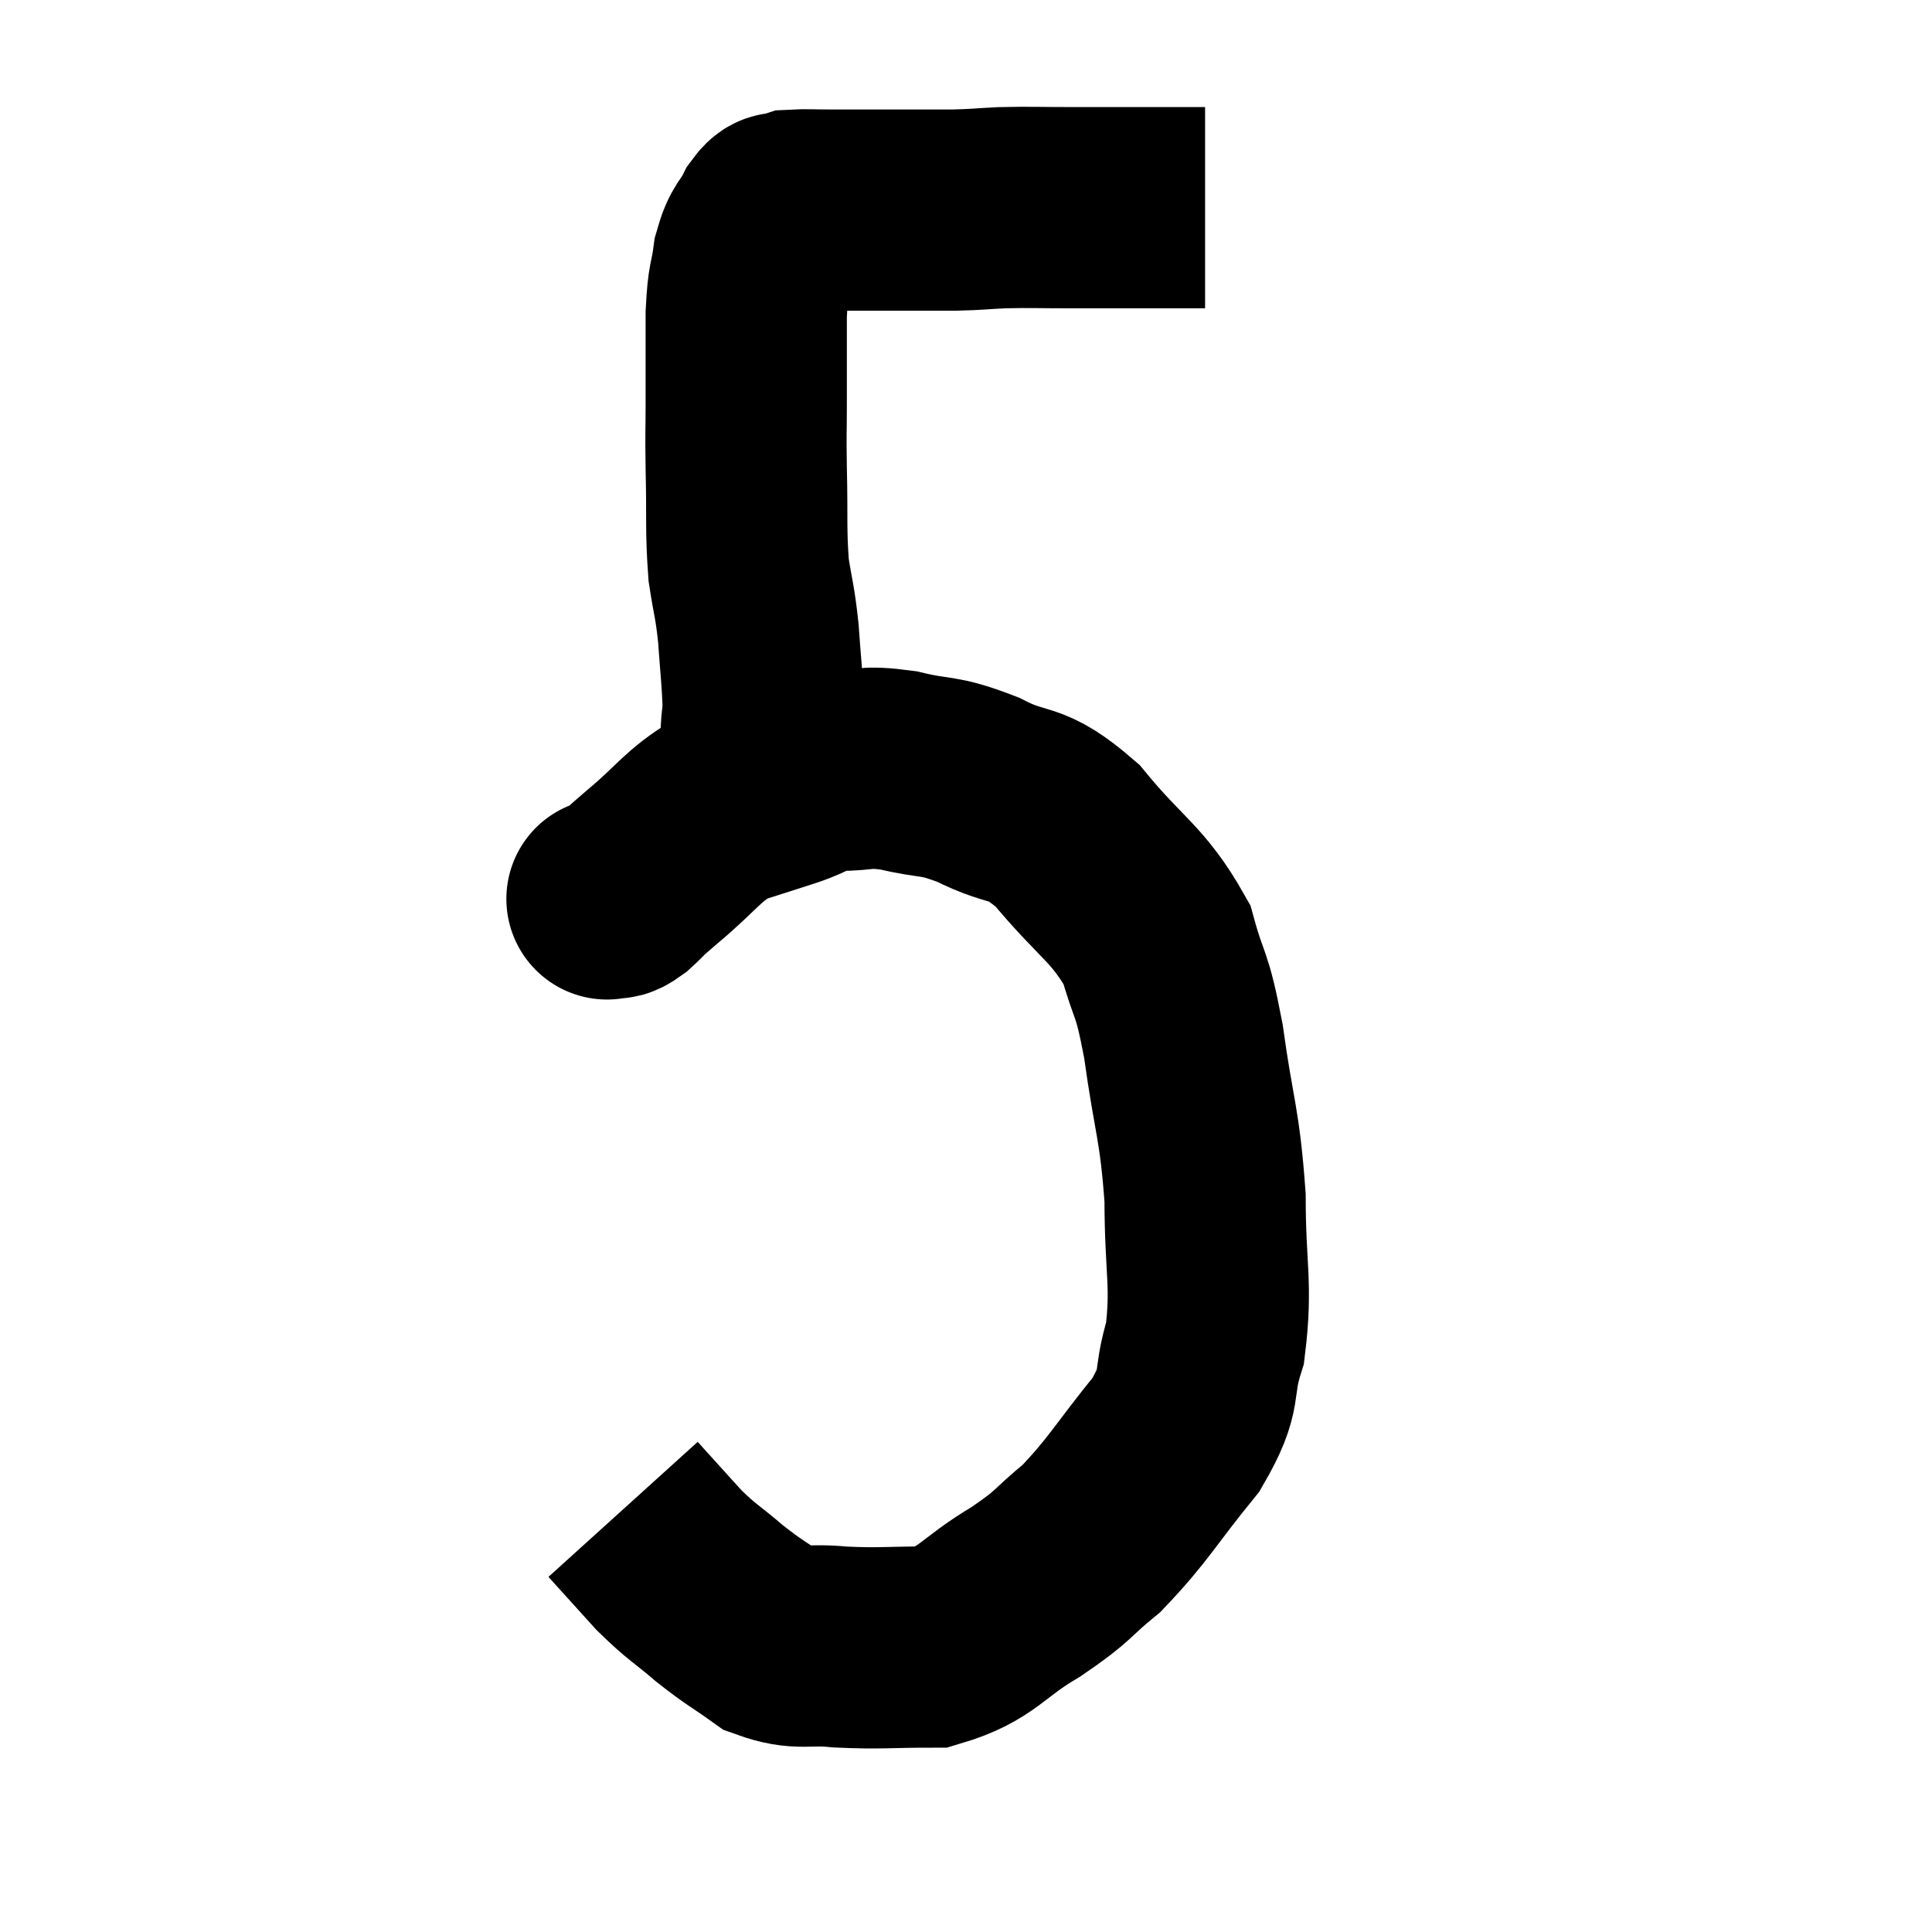 <svg width="48" height="48" viewBox="0 0 48 48" xmlns="http://www.w3.org/2000/svg"><path d="M 29.94 5.16 C 29.34 5.16, 29.565 5.16, 28.74 5.16 C 27.69 5.16, 27.6 5.16, 26.64 5.16 C 25.77 5.16, 25.635 5.145, 24.9 5.16 C 24.3 5.19, 24.3 5.205, 23.7 5.22 C 23.1 5.22, 23.01 5.22, 22.5 5.22 C 22.08 5.22, 22.125 5.22, 21.66 5.22 C 21.15 5.22, 21.12 5.22, 20.64 5.22 C 20.19 5.22, 20.01 5.205, 19.74 5.22 C 19.65 5.25, 19.695 5.22, 19.56 5.28 C 19.38 5.37, 19.41 5.175, 19.2 5.46 C 18.96 5.94, 18.885 5.835, 18.72 6.42 C 18.63 7.11, 18.585 6.9, 18.54 7.8 C 18.54 8.91, 18.54 9.06, 18.54 10.02 C 18.54 10.83, 18.525 10.605, 18.54 11.64 C 18.57 12.9, 18.525 13.14, 18.6 14.16 C 18.72 14.94, 18.75 14.895, 18.84 15.72 C 18.9 16.59, 18.93 16.74, 18.96 17.46 C 18.96 18.03, 18.855 18.03, 18.96 18.6 C 19.17 19.17, 19.275 19.455, 19.38 19.74 C 19.38 19.74, 19.38 19.74, 19.38 19.74 L 19.38 19.74" fill="none" stroke="black" stroke-width="5"></path><path d="M 15.12 22.32 C 15.12 22.32, 15.03 22.35, 15.12 22.32 C 15.3 22.26, 15.21 22.395, 15.48 22.2 C 15.84 21.87, 15.57 22.08, 16.2 21.54 C 17.1 20.79, 17.175 20.535, 18 20.04 C 18.75 19.8, 18.81 19.785, 19.5 19.56 C 20.13 19.35, 20.055 19.245, 20.76 19.14 C 21.54 19.14, 21.435 19.02, 22.32 19.14 C 23.31 19.38, 23.25 19.215, 24.3 19.62 C 25.41 20.19, 25.41 19.8, 26.52 20.76 C 27.63 22.11, 28.02 22.185, 28.74 23.46 C 29.07 24.66, 29.1 24.285, 29.4 25.86 C 29.67 27.81, 29.805 27.885, 29.94 29.76 C 29.94 31.56, 30.12 31.89, 29.94 33.36 C 29.58 34.5, 29.925 34.425, 29.22 35.64 C 28.17 36.93, 28.05 37.245, 27.12 38.22 C 26.31 38.88, 26.49 38.865, 25.5 39.54 C 24.33 40.23, 24.315 40.575, 23.16 40.92 C 22.02 40.92, 21.885 40.965, 20.88 40.92 C 20.01 40.83, 19.89 41.01, 19.14 40.74 C 18.51 40.29, 18.51 40.335, 17.88 39.84 C 17.25 39.3, 17.22 39.345, 16.62 38.76 L 15.48 37.5" fill="none" stroke="black" stroke-width="5"></path></svg>